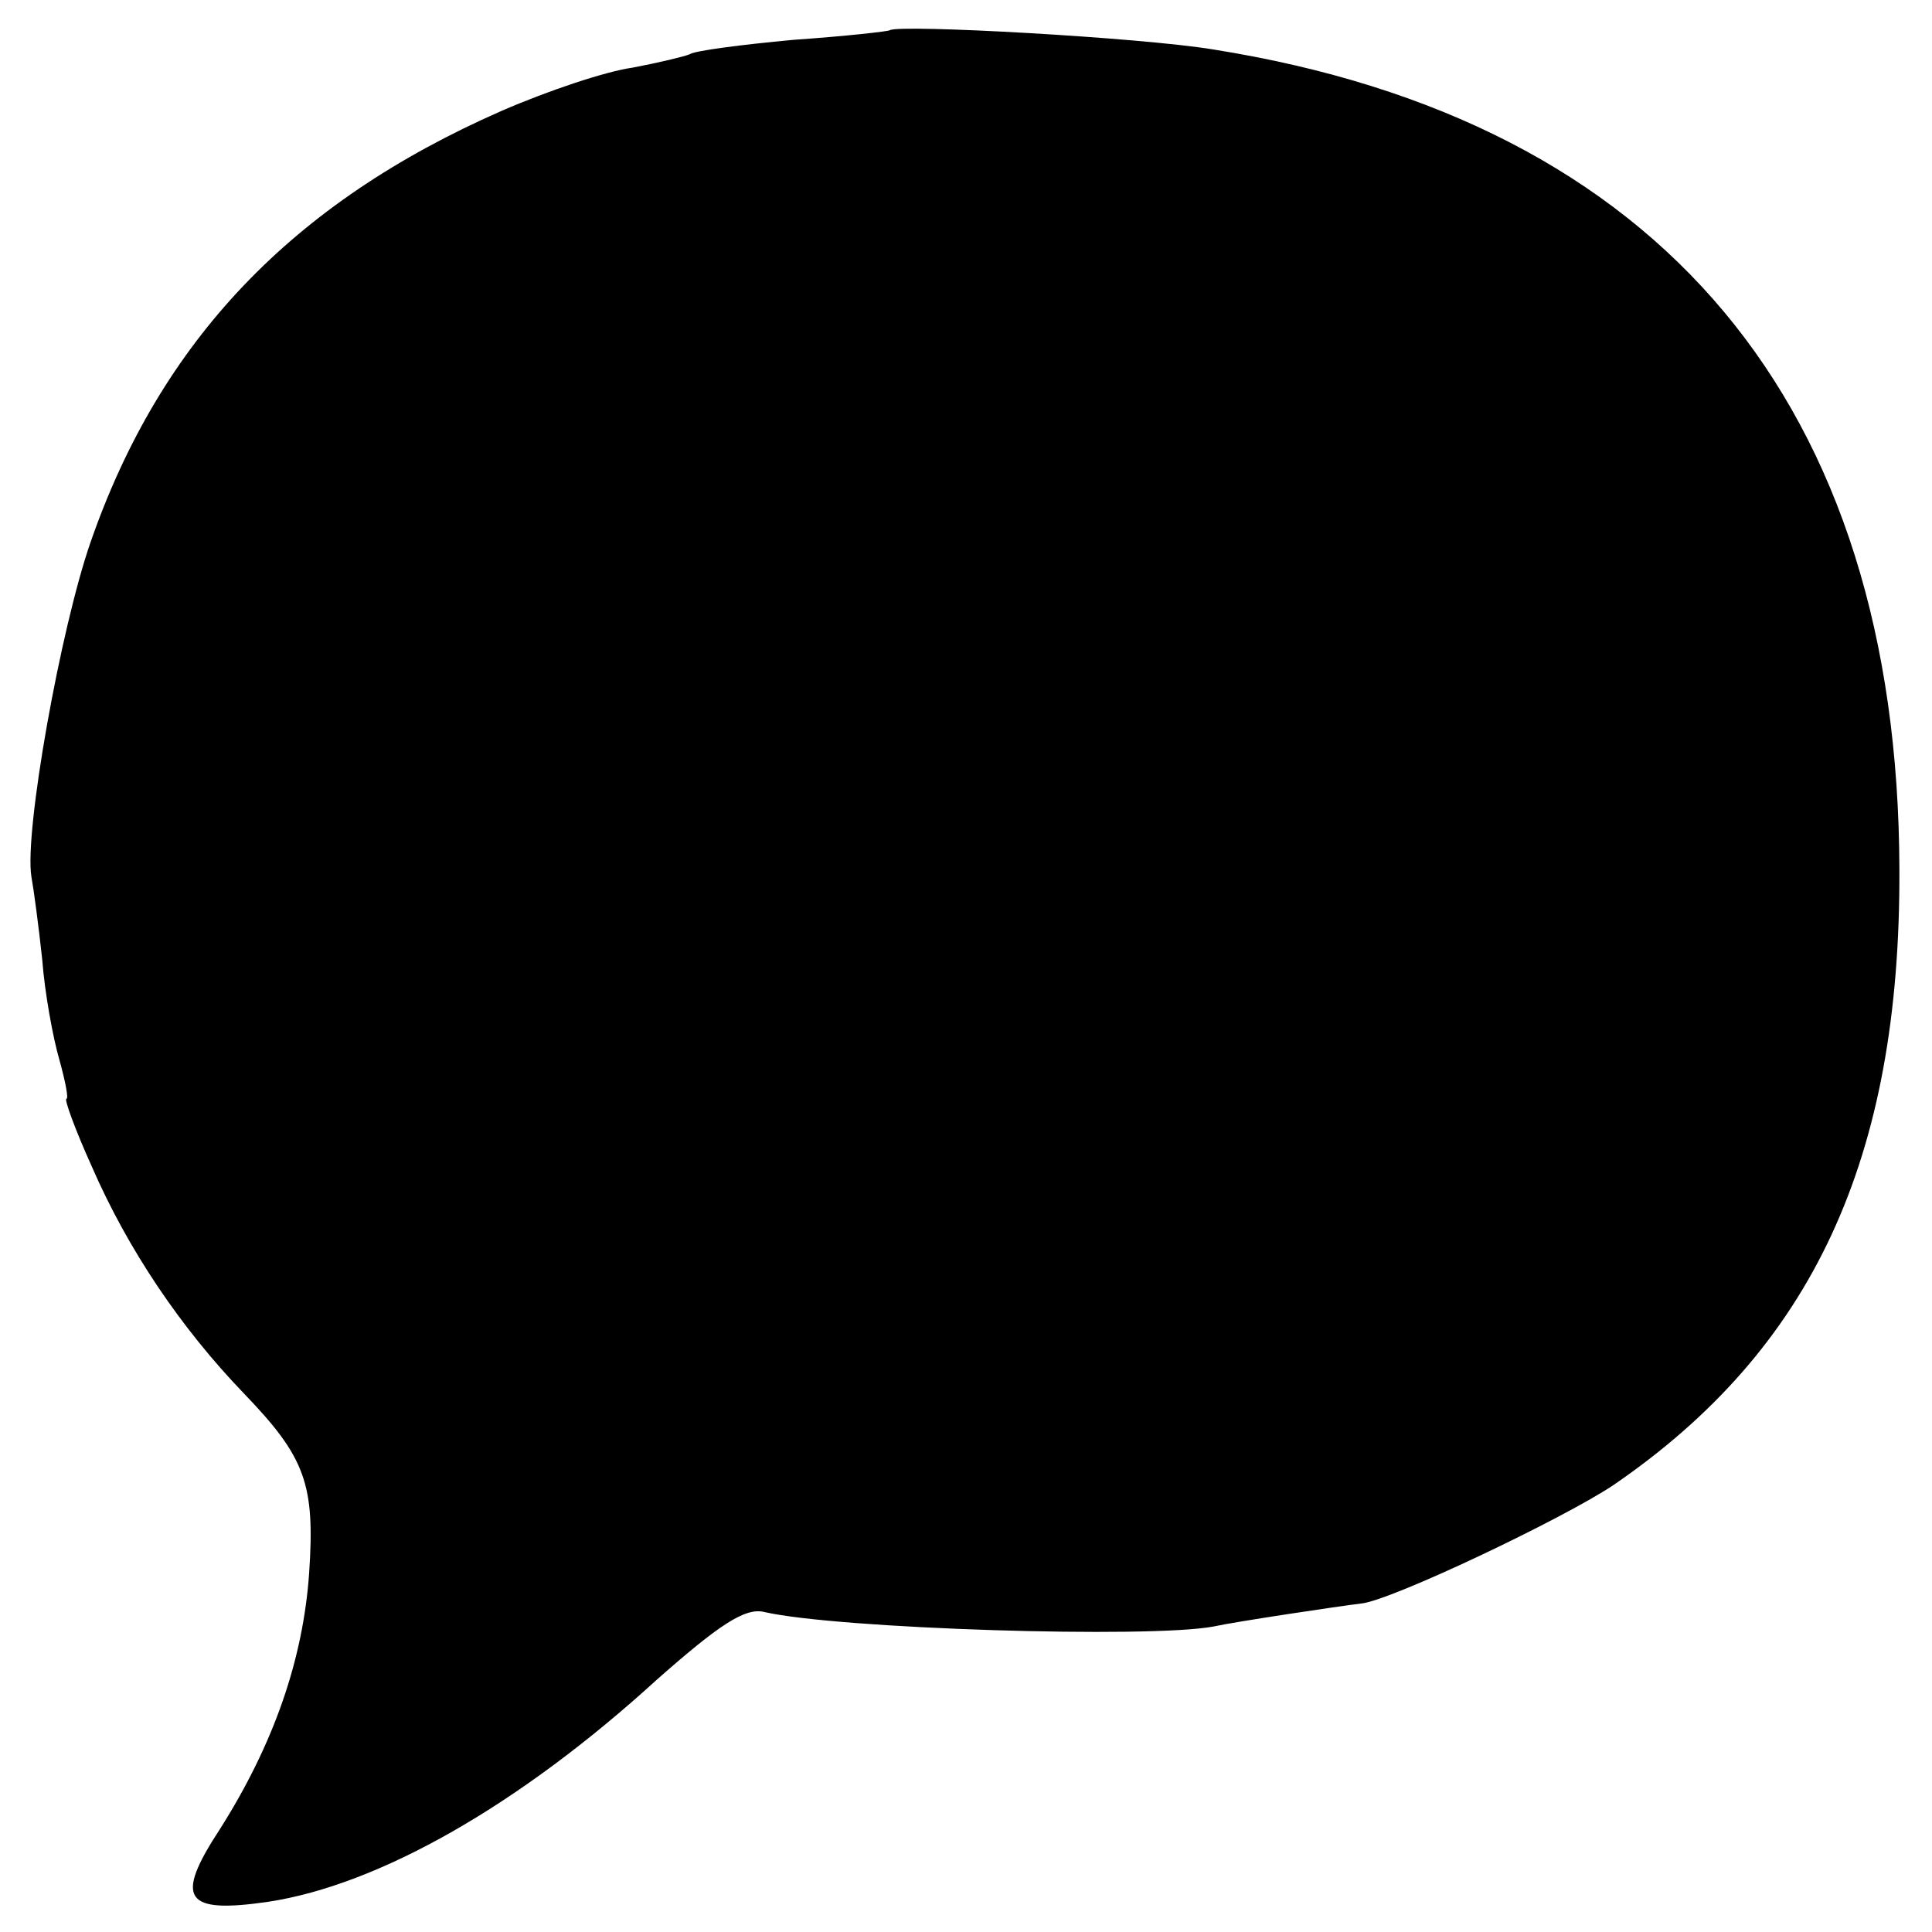 <?xml version="1.0" standalone="no"?>
<!DOCTYPE svg PUBLIC "-//W3C//DTD SVG 20010904//EN"
 "http://www.w3.org/TR/2001/REC-SVG-20010904/DTD/svg10.dtd">
<svg version="1.0" xmlns="http://www.w3.org/2000/svg"
 width="160pt" height="160pt" viewBox="0 0 160 160"
 preserveAspectRatio="xMidYMid meet">
<g transform="translate(0,160) scale(0.1,-0.1)"
fill="#000000" stroke="none">
<path d="M737 1575 c-1 -1 -37 -5 -80 -8 -43 -4 -82 -9 -86 -12 -5 -2 -26 -7
-47 -11 -22 -3 -70 -19 -109 -36 -173 -76 -282 -190 -340 -357 -25 -72 -55
-240 -49 -277 2 -11 6 -41 9 -69 2 -27 9 -65 14 -82 5 -18 8 -33 6 -33 -2 0 7
-25 21 -56 30 -69 74 -134 126 -188 51 -53 59 -75 54 -149 -5 -71 -29 -141
-74 -212 -38 -58 -29 -70 40 -60 92 14 208 80 322 184 51 45 73 60 89 56 61
-14 319 -22 372 -12 18 4 105 17 122 19 24 2 167 70 209 98 165 113 238 270
237 510 -1 385 -197 620 -568 679 -60 10 -260 21 -268 16z"/>
</g>
</svg>

